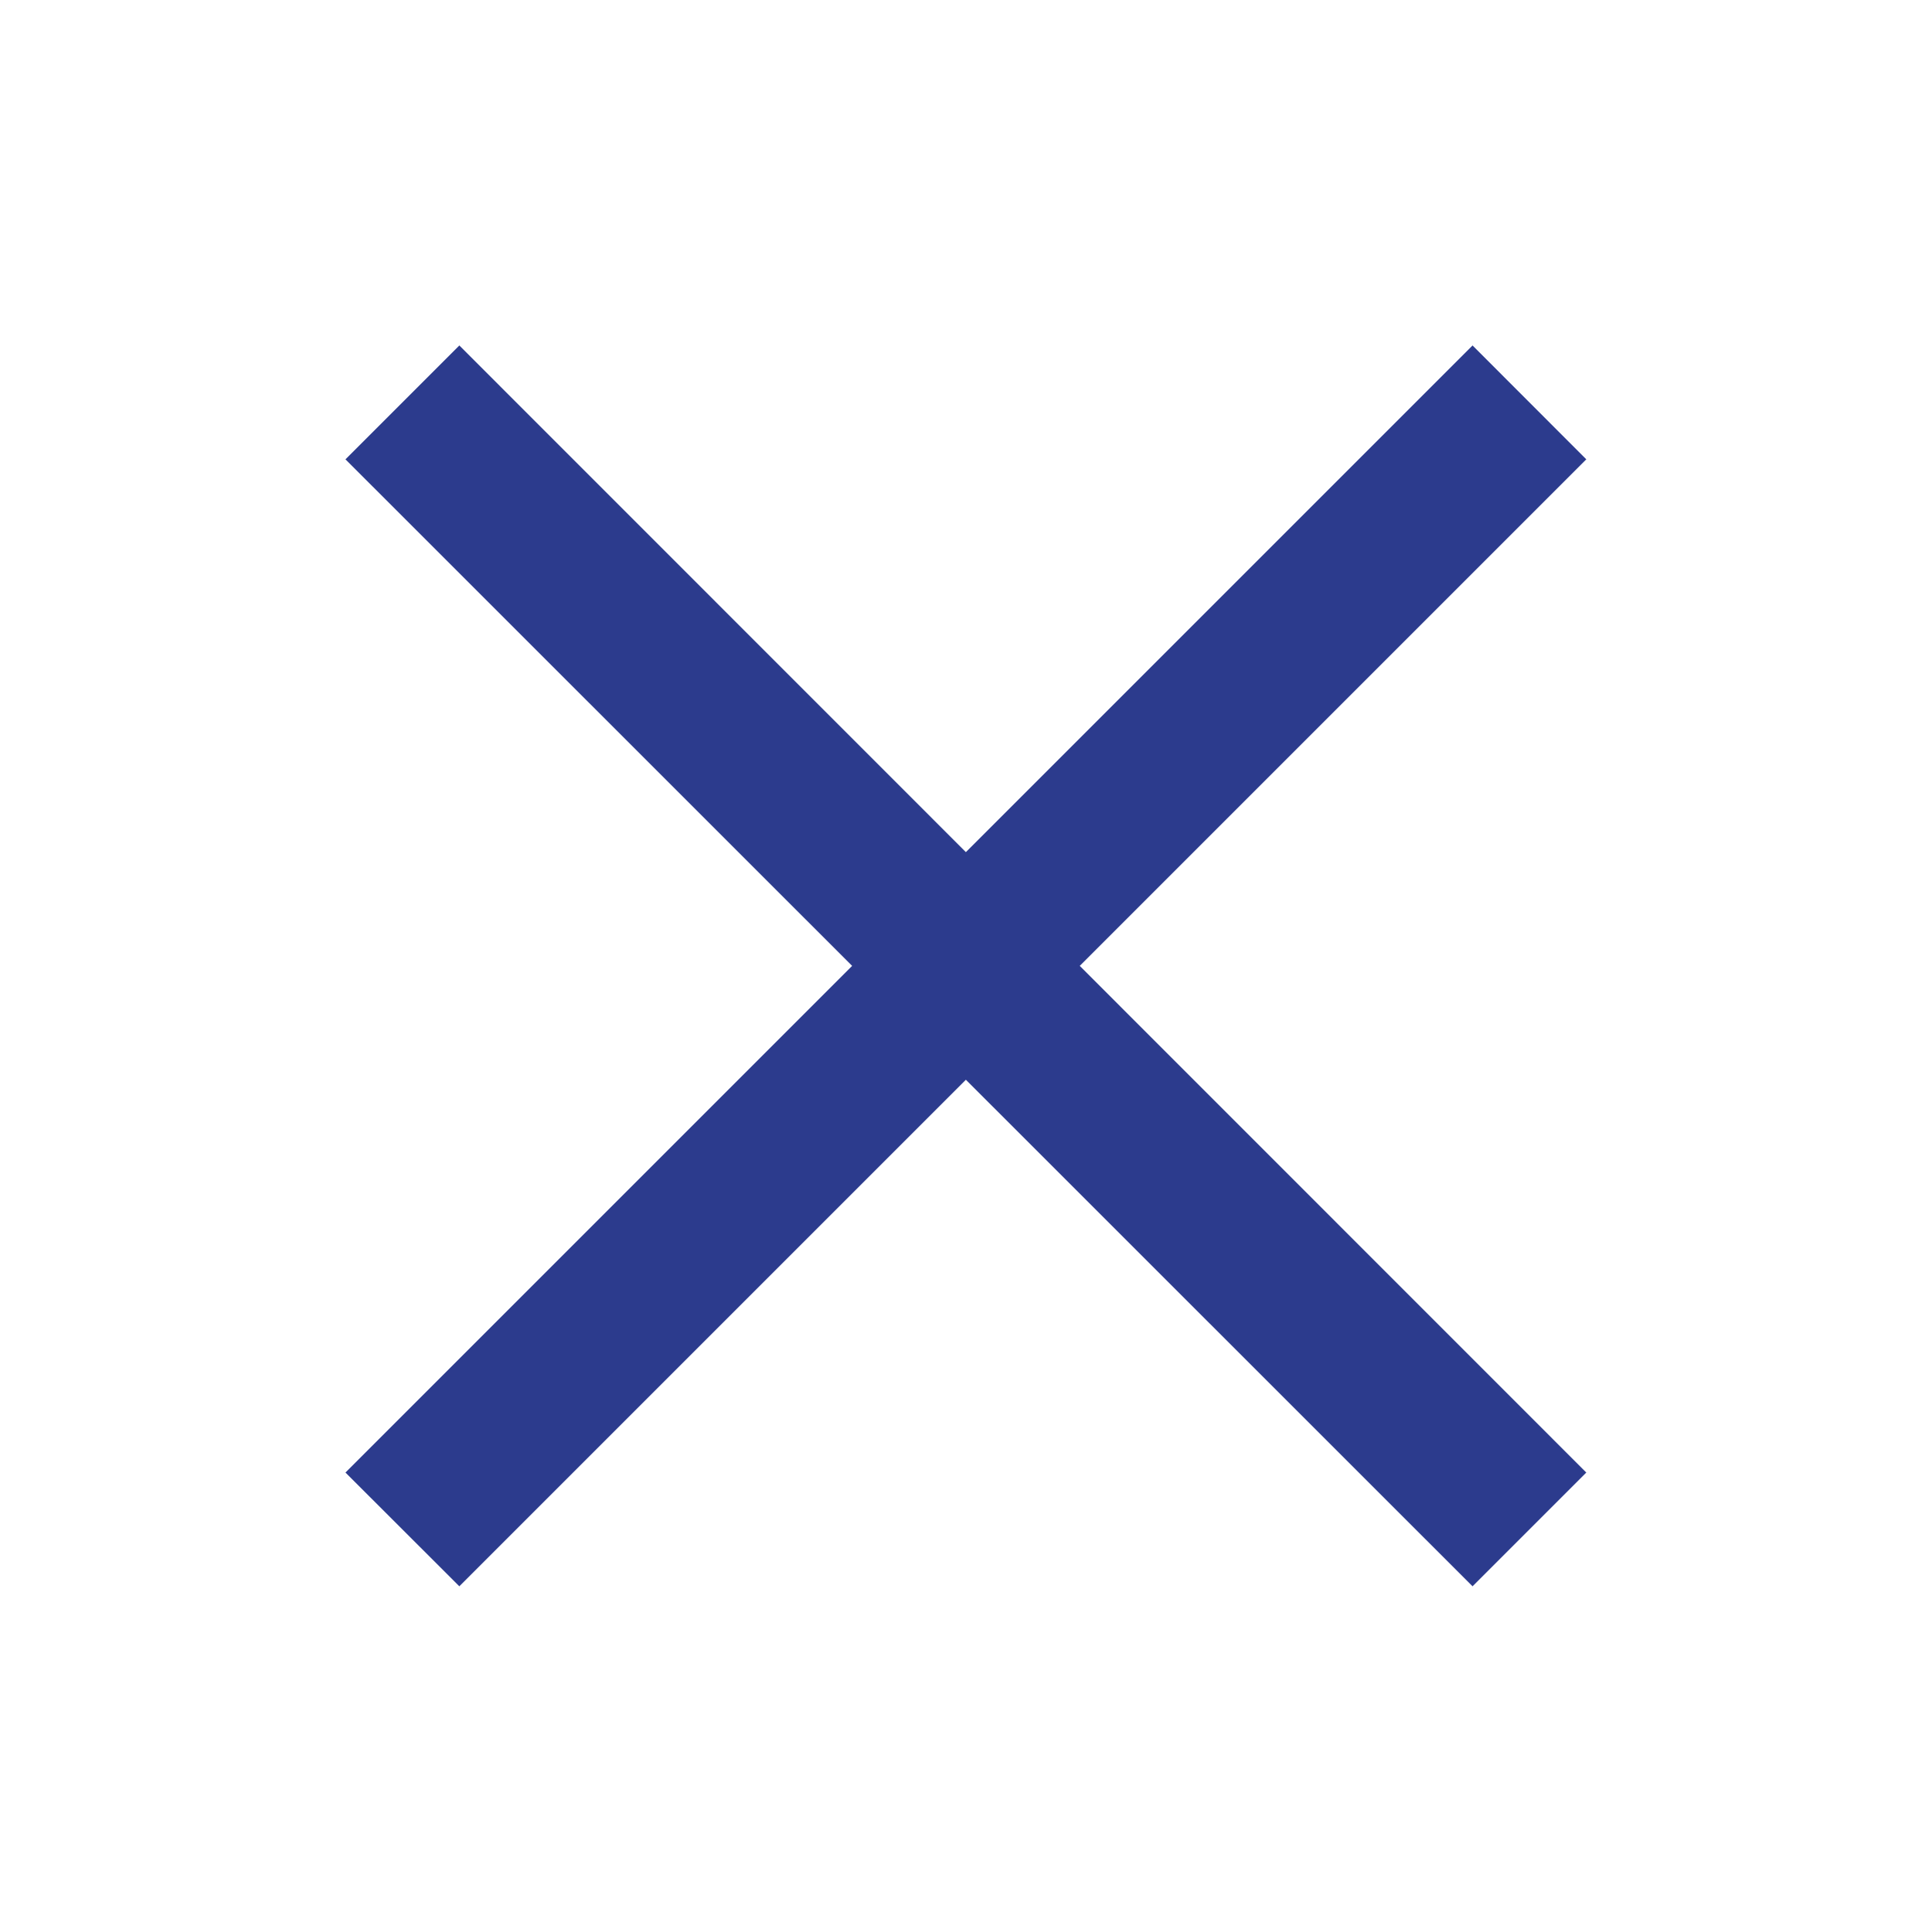 <svg width="16" height="16" viewBox="0 0 16 16" fill="none" xmlns="http://www.w3.org/2000/svg">
<g id="Close">
<path id="icon" fill-rule="evenodd" clip-rule="evenodd" d="M7.057 7.999L2.861 3.804L3.804 2.861L7.999 7.057L12.195 2.861L13.137 3.804L8.942 7.999L13.137 12.195L12.195 13.137L7.999 8.942L3.804 13.137L2.861 12.195L7.057 7.999Z" fill="#2C3B8D"/>
</g>
</svg>
